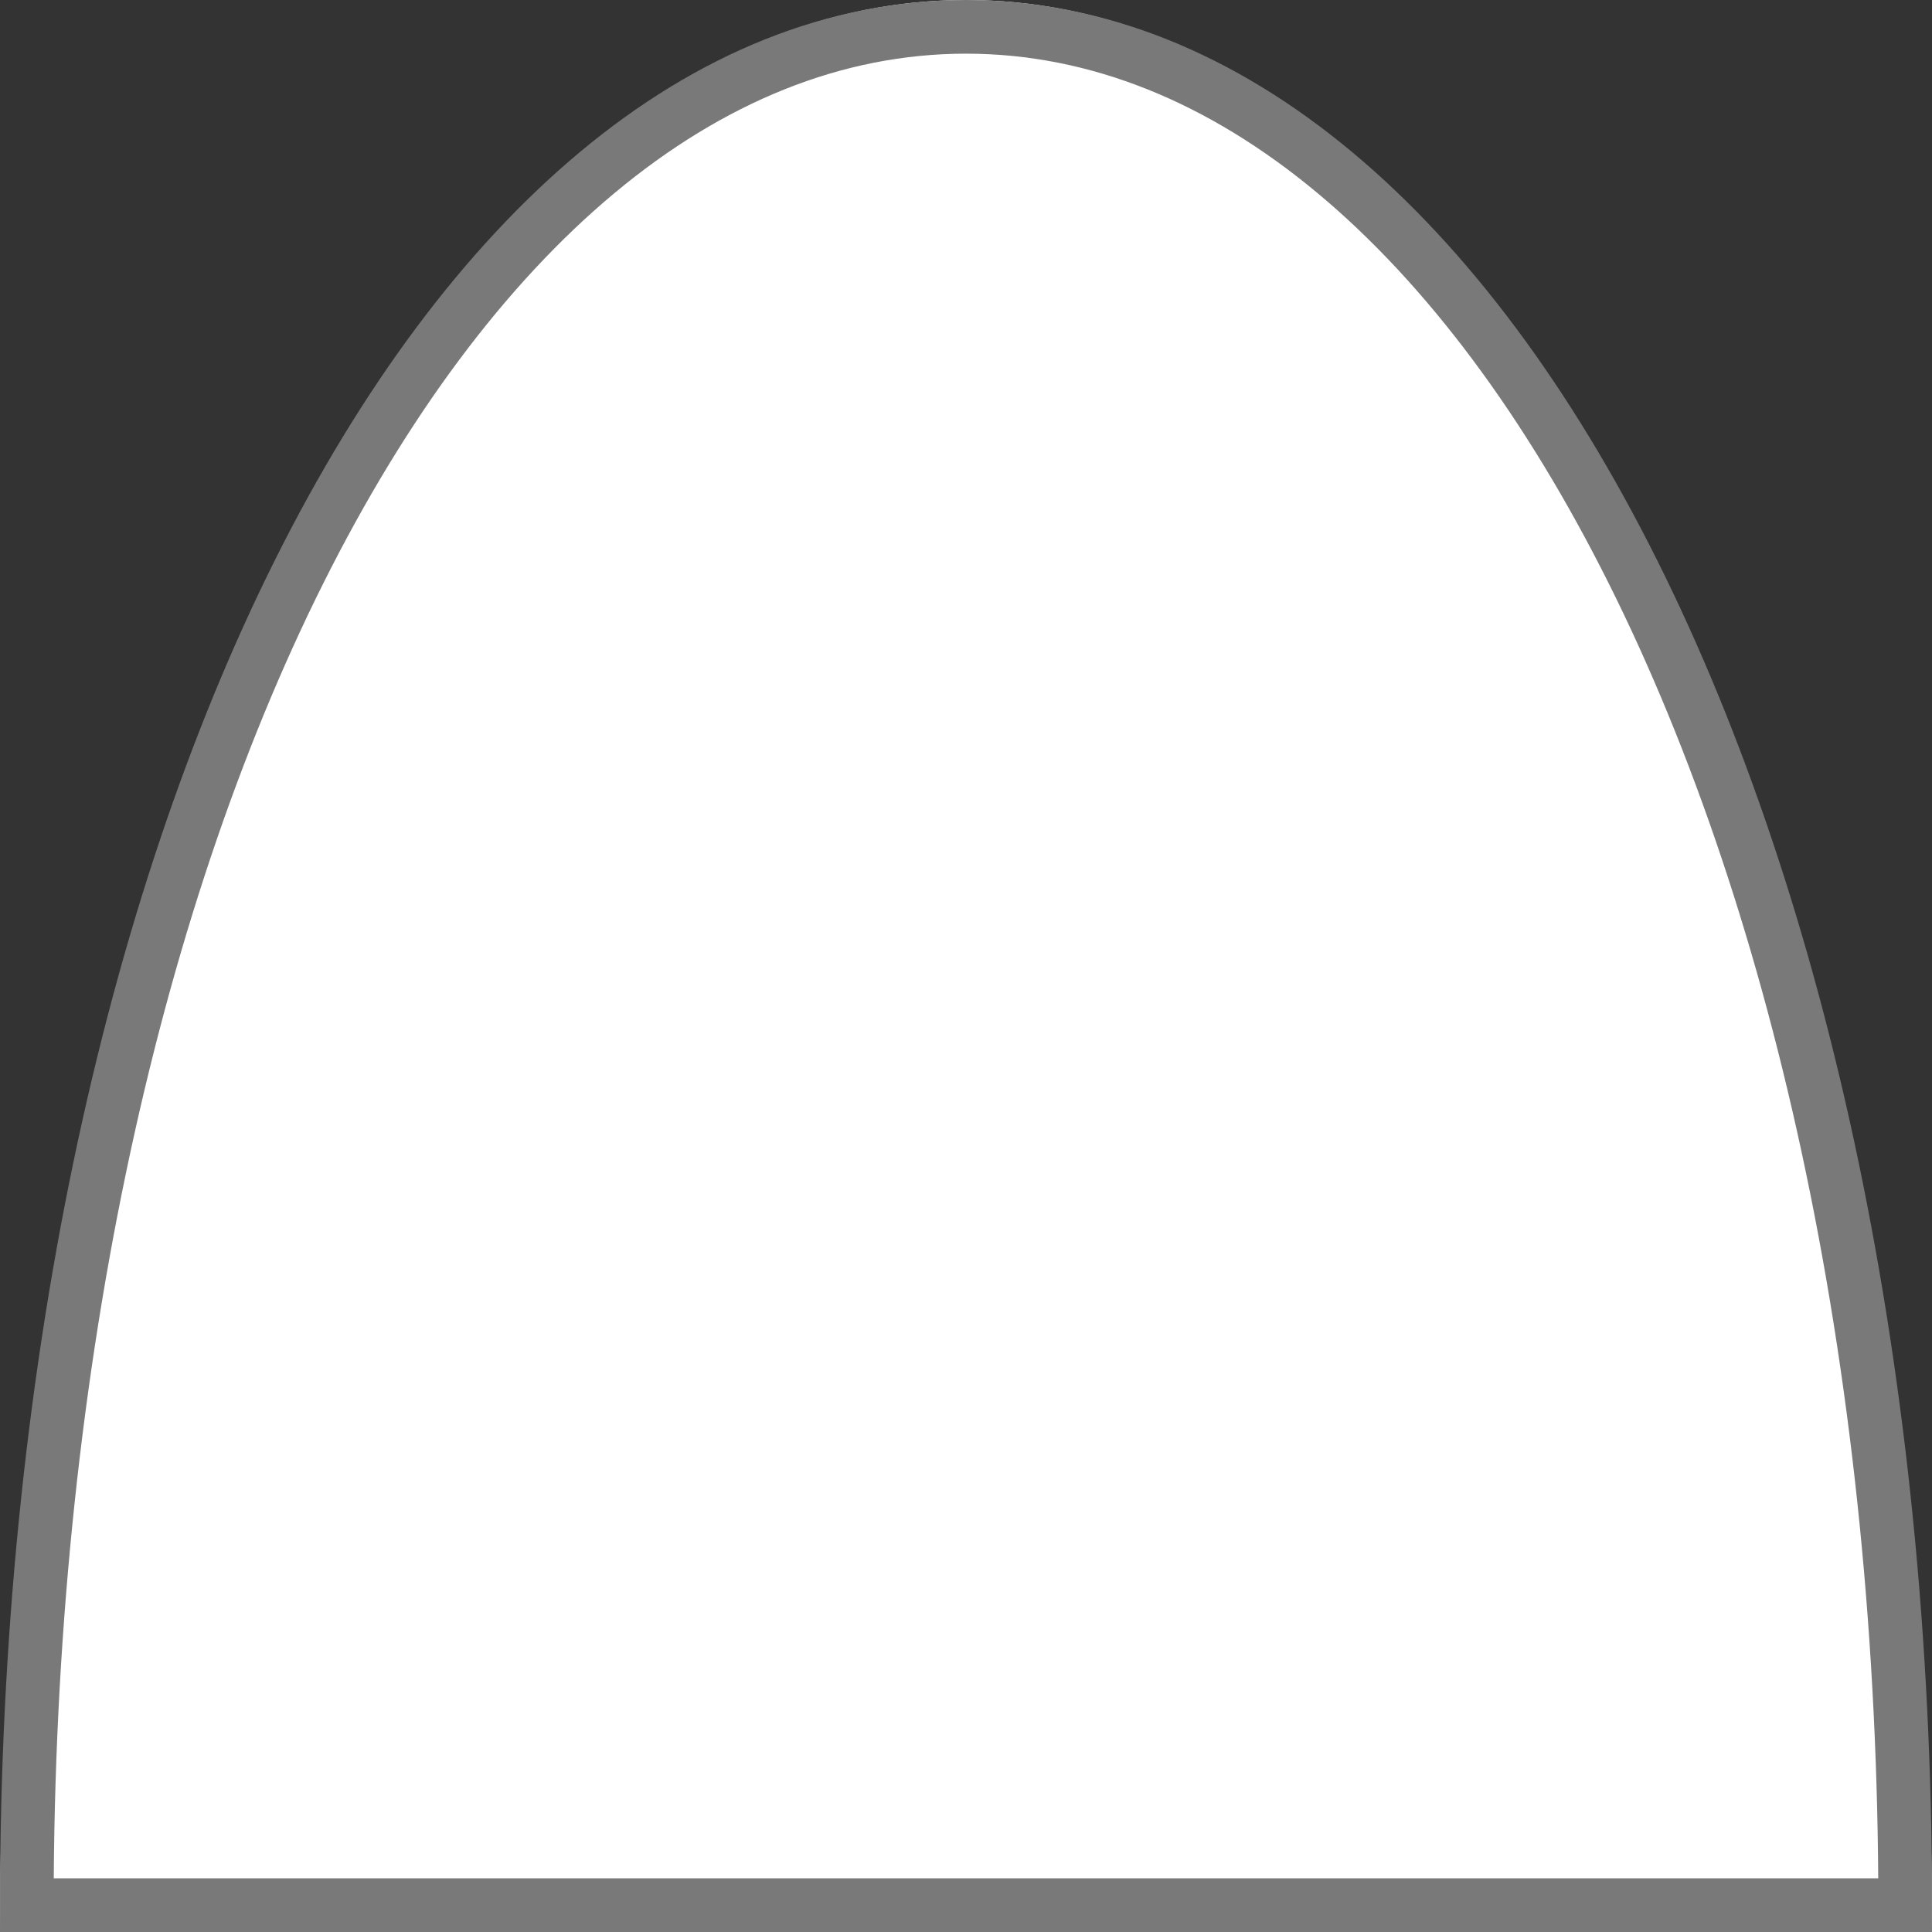 ﻿<?xml version="1.0" encoding="utf-8"?>
<svg version="1.1" xmlns:xlink="http://www.w3.org/1999/xlink" width="36px" height="36px" xmlns="http://www.w3.org/2000/svg">
  <rect width="100%" height="100%" fill="#333333" stroke="none"/>
  <g transform="matrix(1 0 0 1 -45 -630 )">
    <path d="M 45 666  C 45 645.84  52.92 630  63 630  C 73.08 630  81 645.84  81 666  C 81 666  45 666  45 666  Z " fill-rule="nonzero" fill="#ffffff" stroke="none" />
    <path d="M 45.5 665.5  C 45.5 645.9  53.2 630.5  63 630.5  C 72.8 630.5  80.5 645.9  80.5 665.5  C 80.5 665.5  45.5 665.5  45.5 665.5  Z " stroke-width="1" stroke="#797979" fill="none" />
  </g>
</svg>